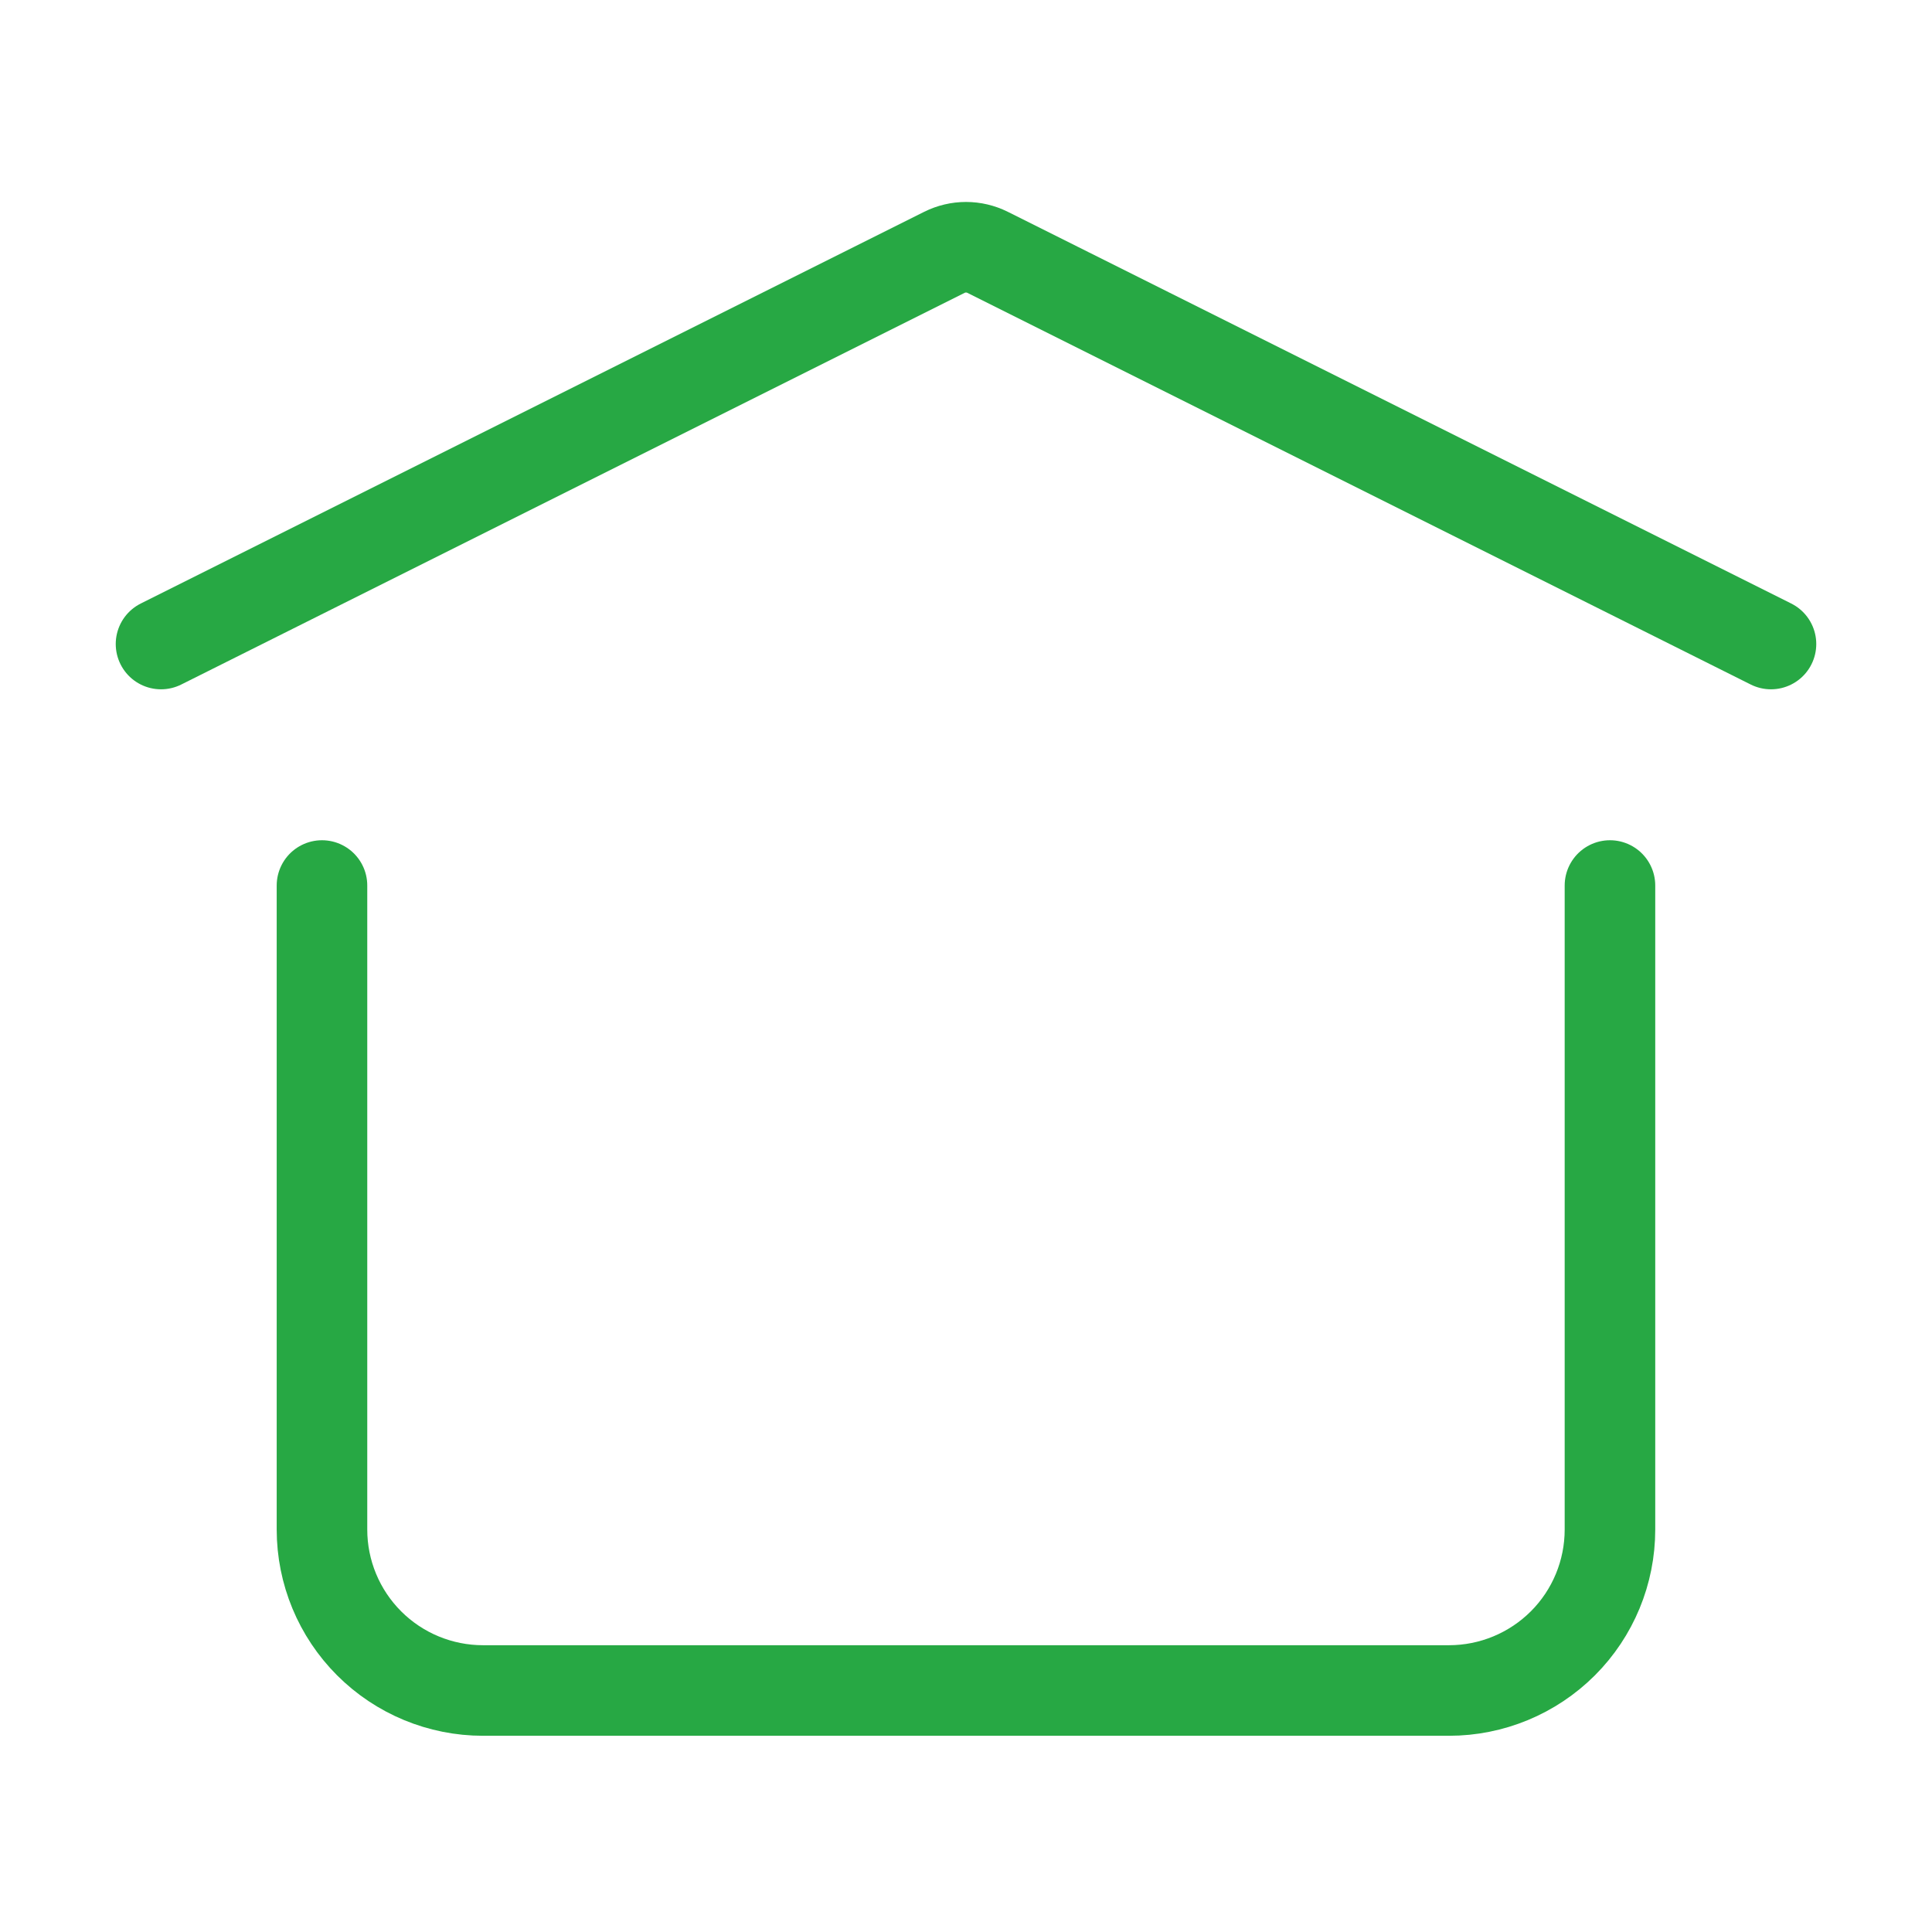 <svg width="32" height="32" viewBox="0 0 32 32" fill="none" xmlns="http://www.w3.org/2000/svg">
<path d="M2.667 10.667L15.643 4.179C15.754 4.124 15.876 4.095 16 4.095C16.124 4.095 16.246 4.124 16.357 4.179L29.333 10.667M26.666 14.667V25.334C26.666 26.041 26.386 26.719 25.886 27.219C25.385 27.719 24.707 28 24 28H8C7.293 28 6.614 27.719 6.114 27.219C5.614 26.719 5.333 26.041 5.333 25.334V14.667" stroke="#27A844" stroke-width="1.5" stroke-linecap="round" stroke-linejoin="round"/>
</svg>
